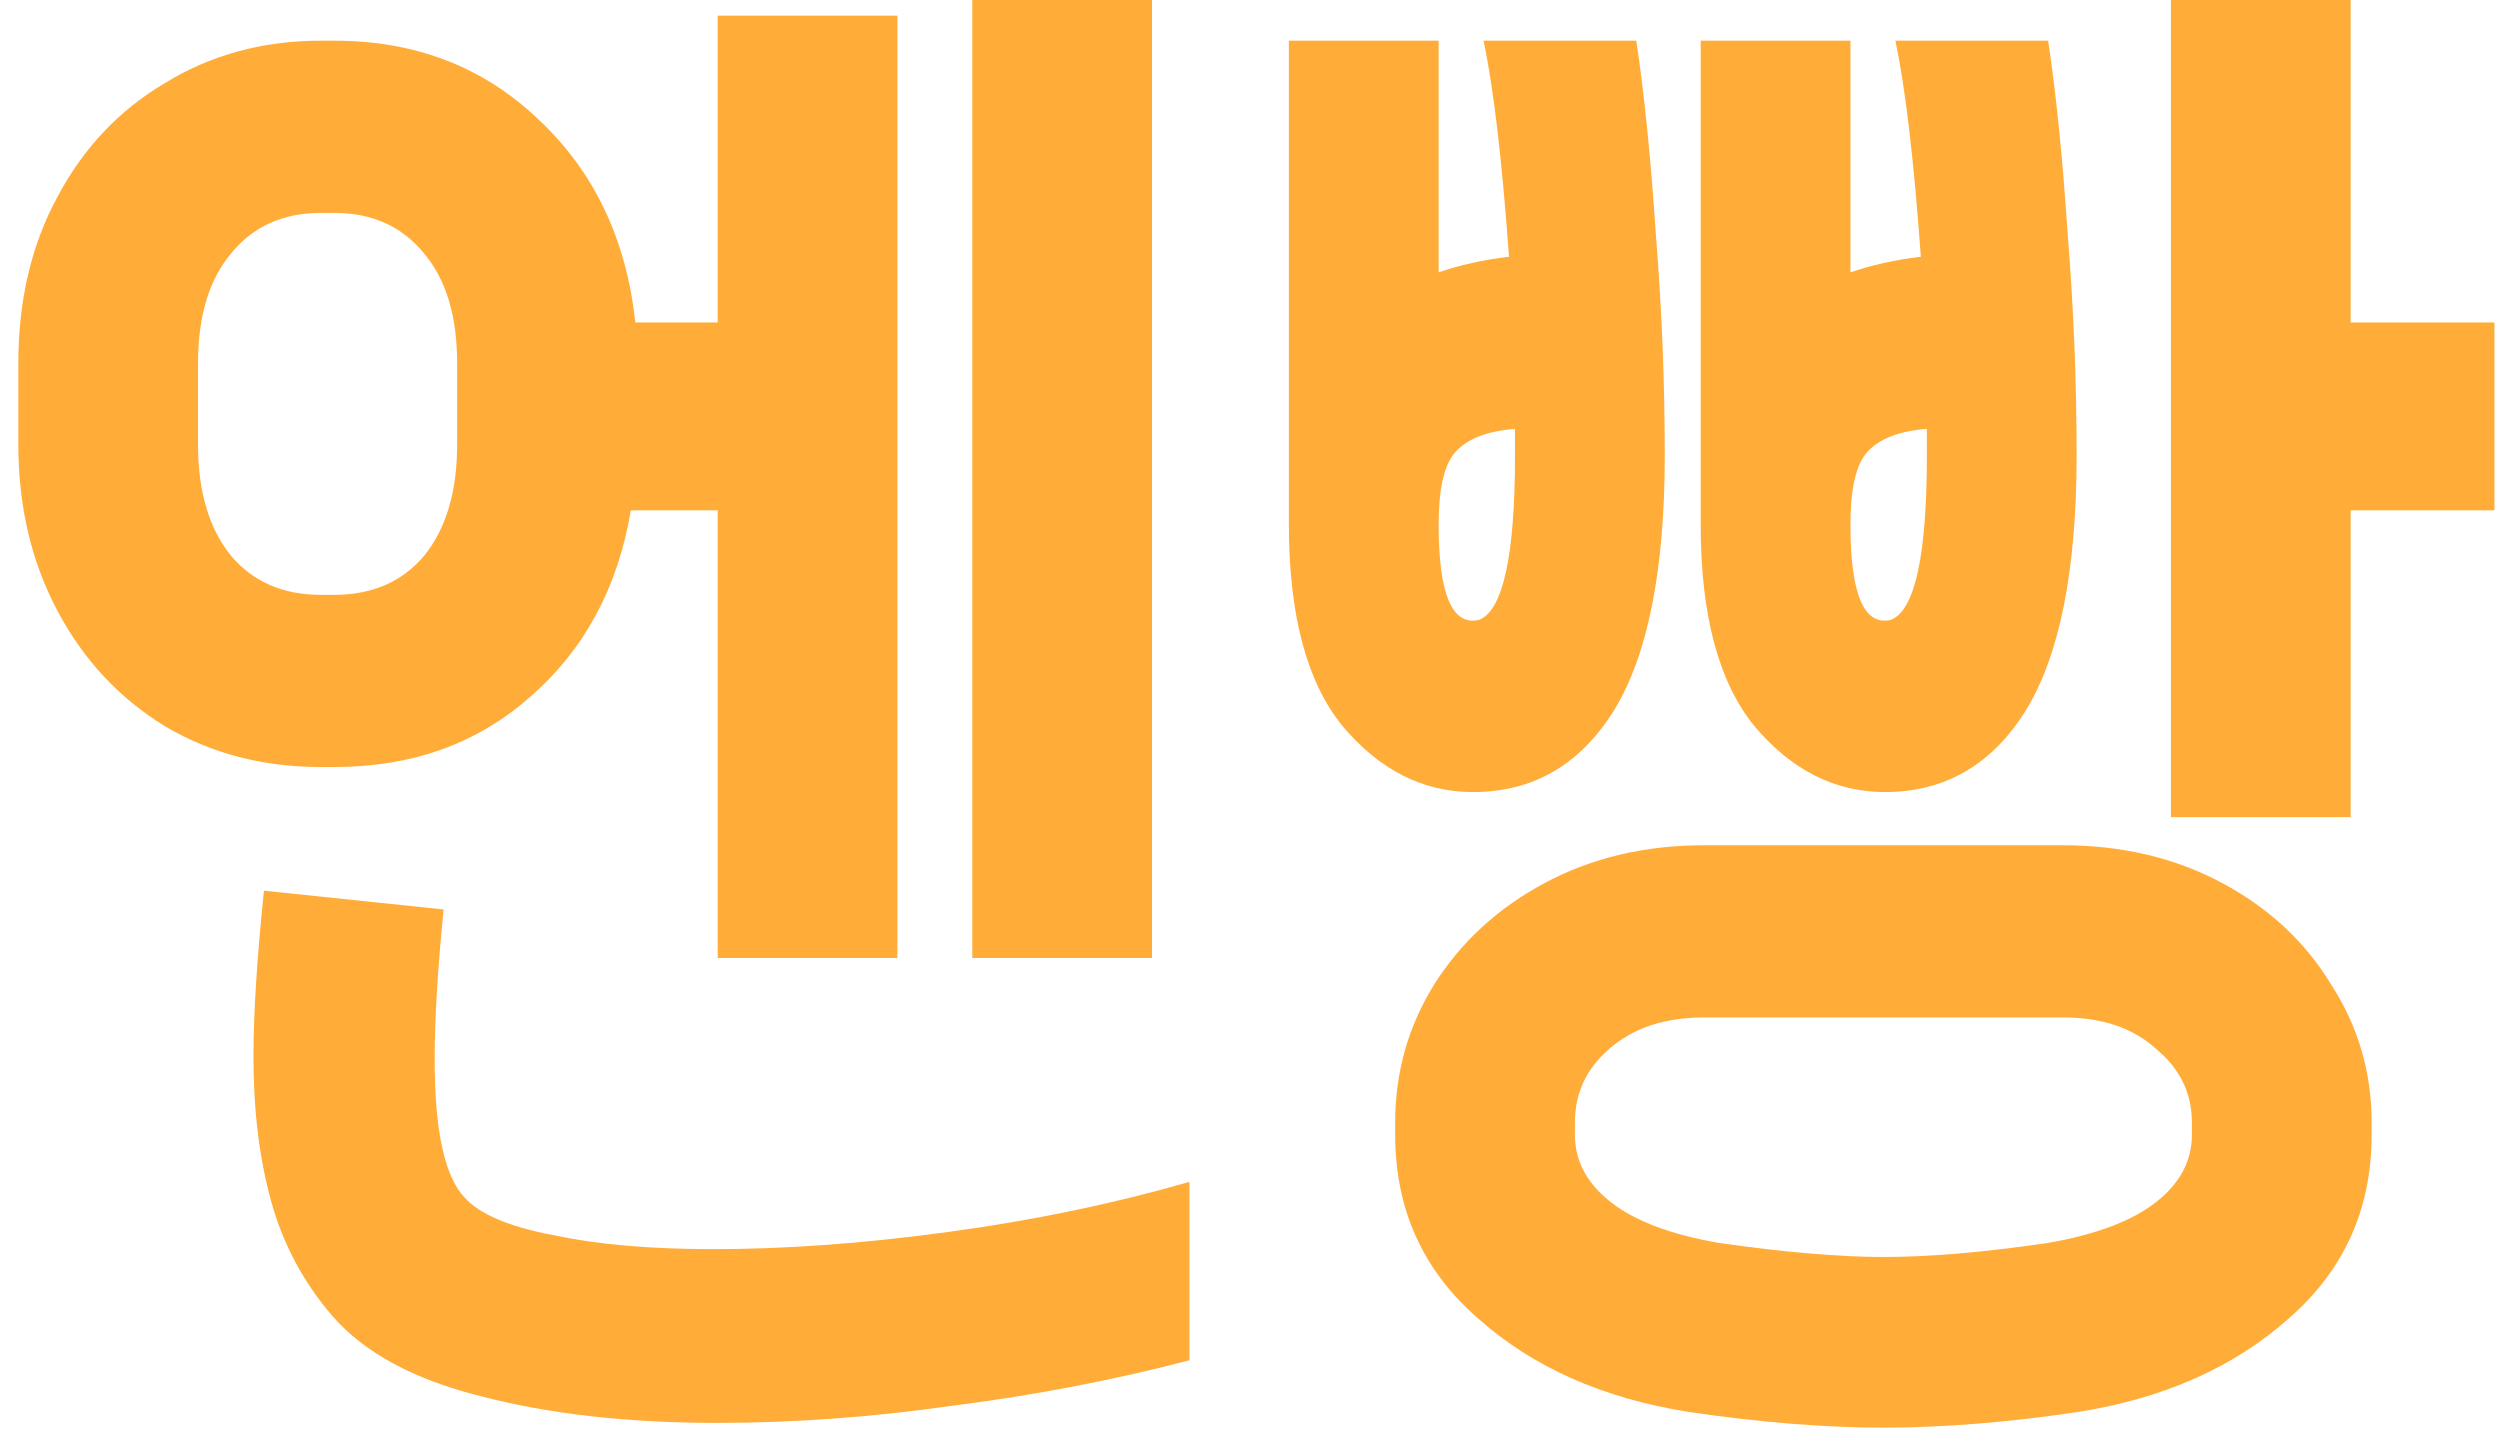 <svg width="62" height="36" viewBox="0 0 62 36" fill="none" xmlns="http://www.w3.org/2000/svg">
<path d="M39.058 28.145C39.058 28.792 39.355 29.349 39.949 29.814C40.543 30.28 41.435 30.617 42.623 30.824C44.257 31.057 45.619 31.173 46.709 31.173C47.847 31.173 49.209 31.057 50.794 30.824C51.982 30.617 52.874 30.28 53.468 29.814C54.062 29.349 54.359 28.792 54.359 28.145V27.834C54.359 27.11 54.062 26.502 53.468 26.01C52.898 25.492 52.131 25.233 51.165 25.233H42.252C41.286 25.233 40.506 25.492 39.912 26.01C39.342 26.502 39.058 27.11 39.058 27.834V28.145ZM34.601 27.834C34.601 26.592 34.923 25.453 35.566 24.418C36.235 23.357 37.151 22.516 38.315 21.895C39.479 21.274 40.791 20.963 42.252 20.963H51.165C52.626 20.963 53.938 21.274 55.102 21.895C56.266 22.516 57.17 23.357 57.813 24.418C58.482 25.453 58.816 26.592 58.816 27.834V28.145C58.816 29.983 58.135 31.497 56.773 32.687C55.412 33.904 53.666 34.68 51.537 35.016C49.803 35.275 48.194 35.405 46.709 35.405C45.248 35.405 43.638 35.275 41.88 35.016C39.751 34.68 38.005 33.904 36.644 32.687C35.282 31.497 34.601 29.983 34.601 28.145V27.834ZM58.296 0V7.997H61.862V12.656H58.296V20.265H53.839V0H58.296ZM35.678 13.005C35.678 14.739 36.012 15.528 36.681 15.373C37.275 15.14 37.572 13.781 37.572 11.297V10.637C36.879 10.689 36.383 10.883 36.086 11.219C35.814 11.53 35.678 12.125 35.678 13.005ZM45.891 13.005C45.891 14.739 46.226 15.528 46.894 15.373C47.488 15.14 47.786 13.781 47.786 11.297V10.637C47.092 10.689 46.597 10.883 46.3 11.219C46.028 11.53 45.891 12.125 45.891 13.005ZM31.964 1.009H35.678V6.755C36.198 6.574 36.78 6.444 37.423 6.367C37.25 3.96 37.04 2.174 36.792 1.009H40.58C40.779 2.329 40.939 3.921 41.063 5.784C41.212 7.622 41.286 9.459 41.286 11.297C41.286 14.144 40.865 16.253 40.023 17.625C39.181 18.97 38.018 19.643 36.532 19.643C35.294 19.643 34.217 19.1 33.301 18.013C32.41 16.926 31.964 15.257 31.964 13.005V1.009ZM42.177 1.009H45.891V6.755C46.411 6.574 46.993 6.444 47.637 6.367C47.464 3.96 47.253 2.174 47.006 1.009H50.794C50.992 2.329 51.153 3.921 51.277 5.784C51.425 7.622 51.5 9.459 51.5 11.297C51.5 14.144 51.079 16.253 50.237 17.625C49.395 18.97 48.231 19.643 46.746 19.643C45.508 19.643 44.431 19.1 43.514 18.013C42.623 16.926 42.177 15.257 42.177 13.005V1.009Z" fill="#FFAC39"/>
<path d="M29.498 33.735C27.616 34.227 25.66 34.602 23.63 34.861C21.625 35.146 19.681 35.288 17.799 35.288C15.571 35.288 13.615 35.068 11.931 34.628C10.272 34.214 9.046 33.554 8.254 32.648C7.536 31.82 7.028 30.875 6.731 29.814C6.434 28.753 6.286 27.55 6.286 26.204C6.286 25.143 6.372 23.771 6.546 22.089L11.002 22.555C10.854 24.03 10.78 25.272 10.78 26.282C10.78 28.041 11.027 29.18 11.522 29.698C11.894 30.112 12.624 30.423 13.714 30.63C14.803 30.863 16.128 30.979 17.688 30.979C19.495 30.979 21.439 30.837 23.519 30.552C25.623 30.267 27.616 29.853 29.498 29.31V33.735ZM28.57 0V23.758H24.113V0H28.57ZM22.256 0.388V23.758H17.799V12.656H15.645C15.323 14.571 14.494 16.111 13.156 17.275C11.844 18.44 10.222 19.022 8.291 19.022H7.957C6.521 19.022 5.233 18.686 4.094 18.013C2.955 17.314 2.064 16.357 1.42 15.14C0.776 13.924 0.455 12.552 0.455 11.025V9.006C0.455 7.454 0.776 6.082 1.42 4.891C2.064 3.675 2.955 2.73 4.094 2.058C5.233 1.359 6.521 1.009 7.957 1.009H8.291C10.297 1.009 11.98 1.656 13.342 2.95C14.729 4.244 15.534 5.927 15.756 7.997H17.799V0.388H22.256ZM4.911 11.025C4.911 12.19 5.184 13.108 5.728 13.781C6.273 14.428 7.016 14.752 7.957 14.752H8.291C9.232 14.752 9.975 14.428 10.52 13.781C11.064 13.108 11.337 12.19 11.337 11.025V9.006C11.337 7.842 11.064 6.936 10.52 6.289C9.975 5.616 9.232 5.28 8.291 5.28H7.957C7.016 5.28 6.273 5.616 5.728 6.289C5.184 6.936 4.911 7.842 4.911 9.006V11.025Z" fill="#FFAC39"/>
</svg>
